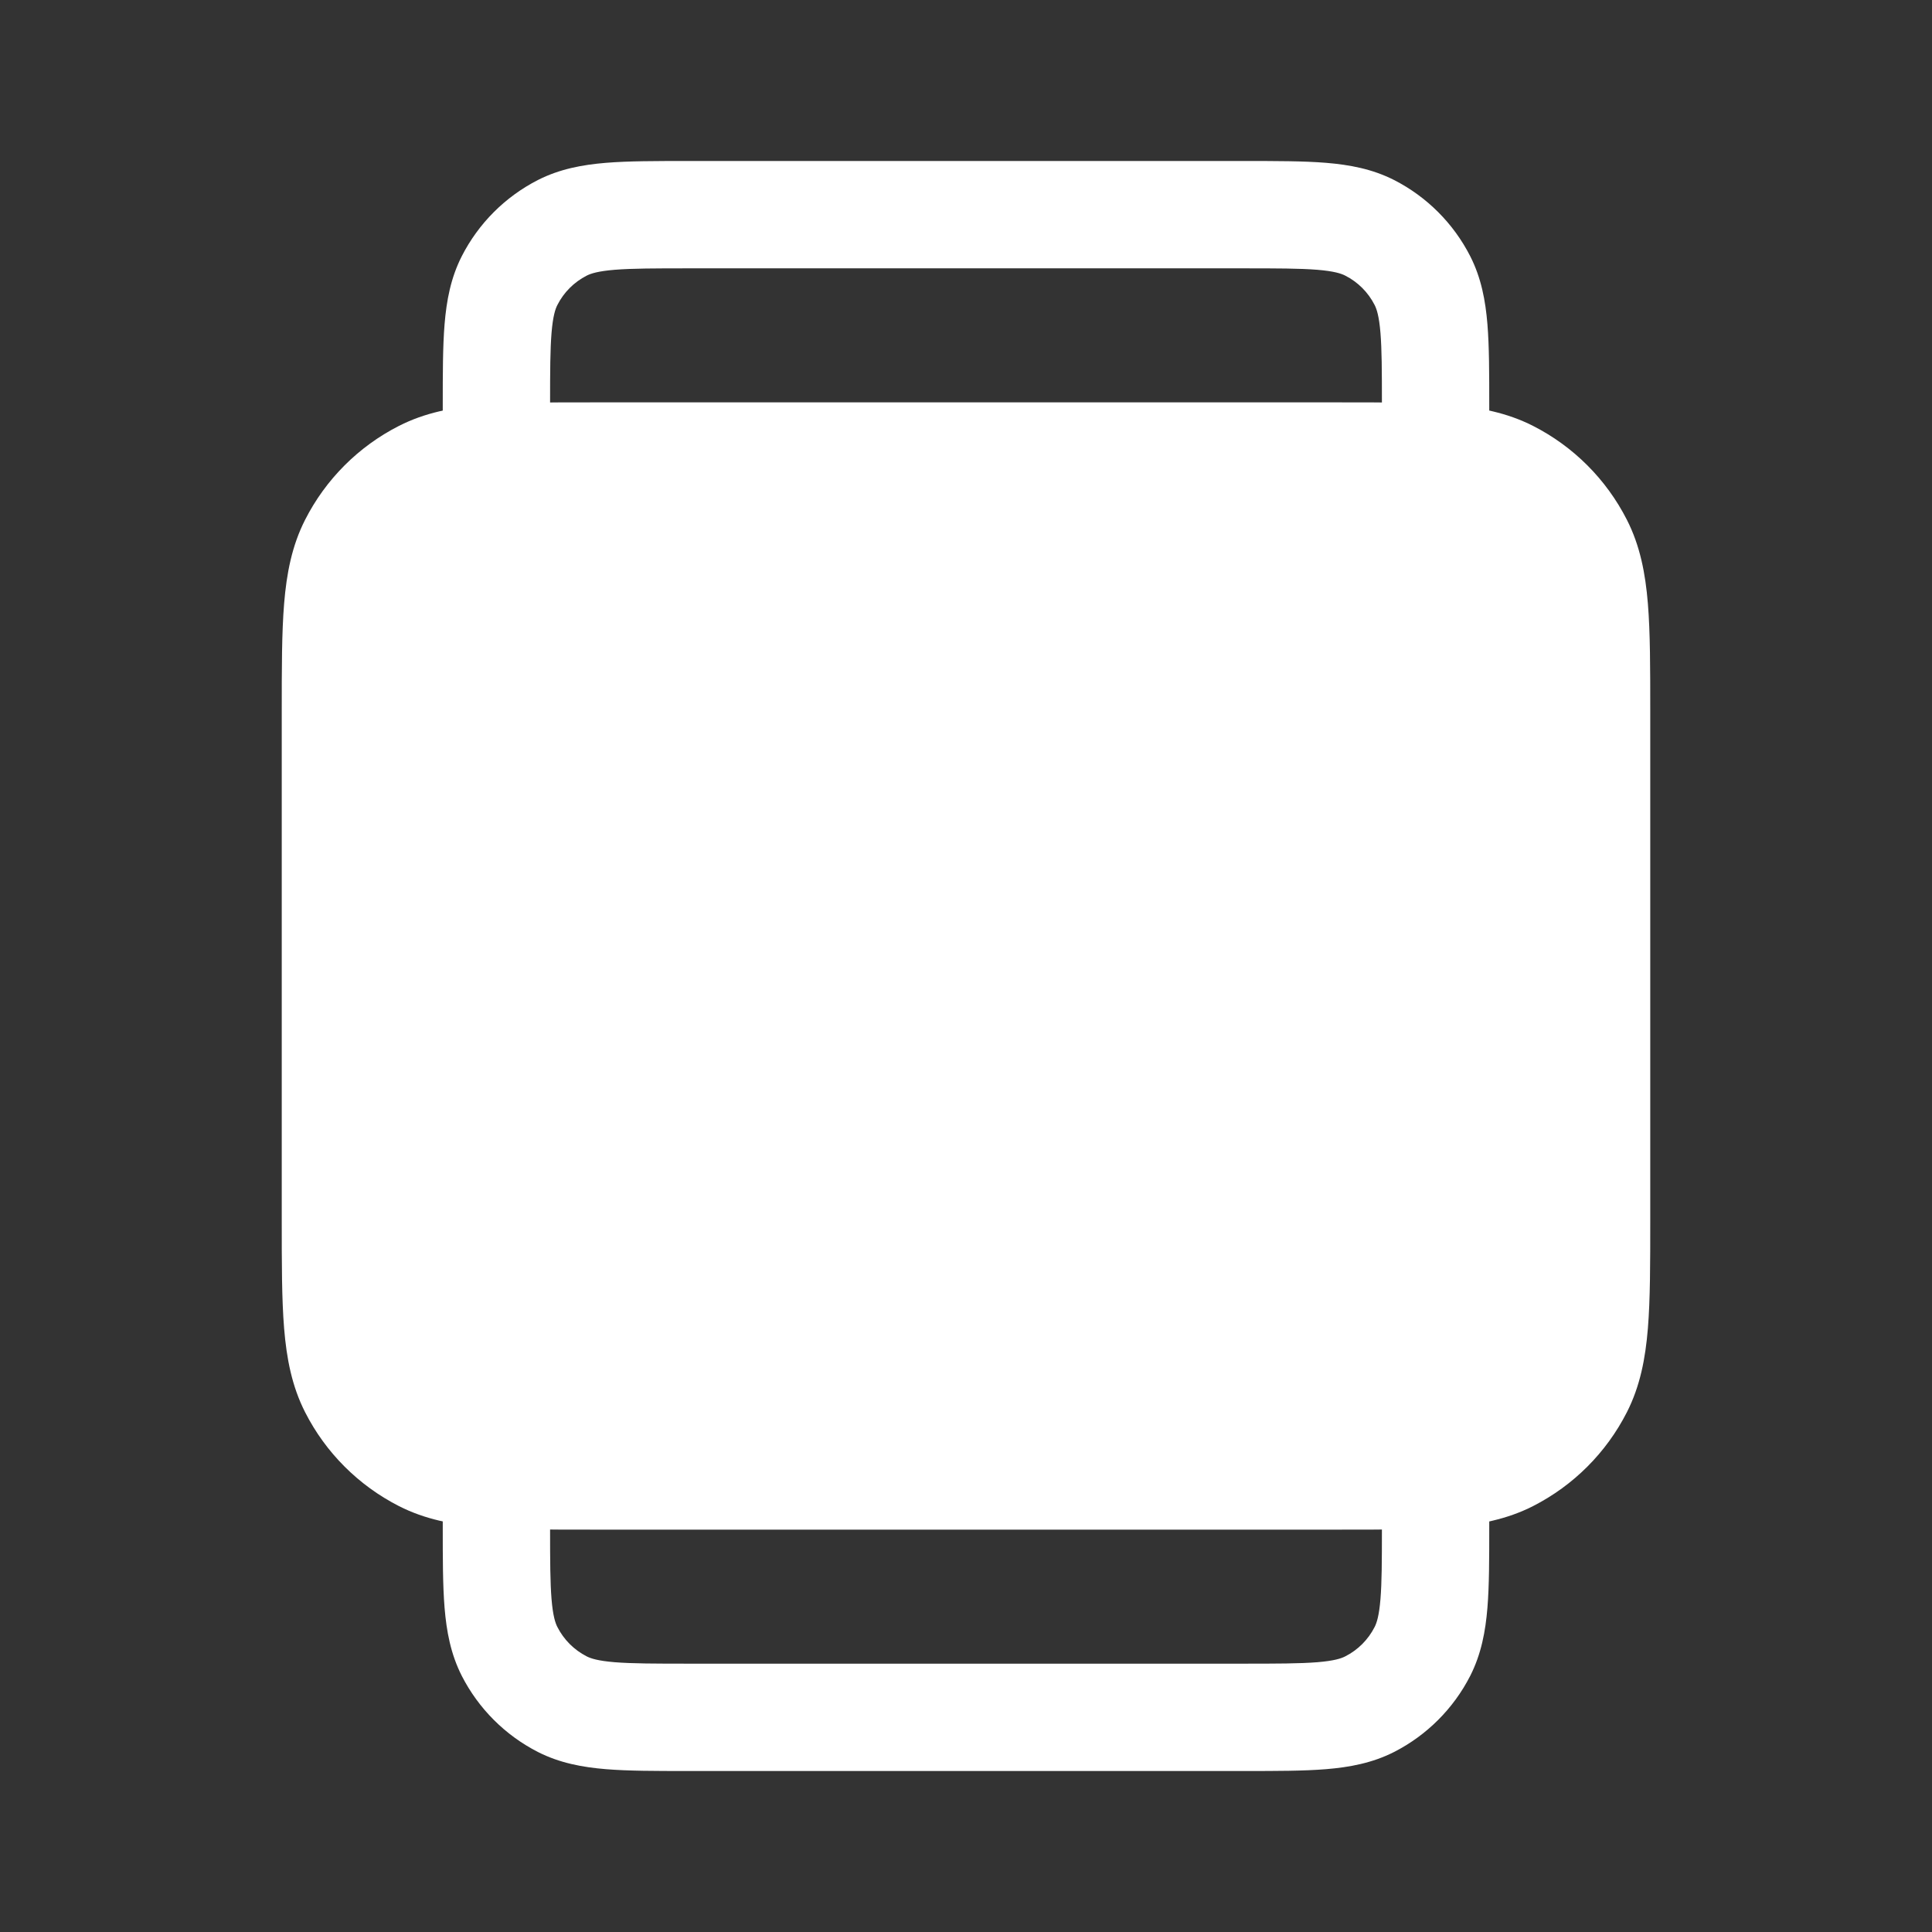 <svg width="36" height="36" viewBox="0 0 36 36" fill="none" xmlns="http://www.w3.org/2000/svg">
<rect x="0" y="0" width="36" height="36" fill="#333333" stroke="none"/>
<path fill-rule="evenodd" clip-rule="evenodd" d="M27.75 7.561L27.75 9.5H8.25V7.561C8.25 6.964 8.25 6.457 8.284 6.041C8.32 5.604 8.398 5.18 8.604 4.775C8.916 4.163 9.413 3.666 10.024 3.354C10.43 3.148 10.854 3.07 11.291 3.034C11.707 3 12.214 3 12.811 3H23.189C23.786 3 24.293 3 24.709 3.034C25.146 3.07 25.57 3.148 25.976 3.354C26.587 3.666 27.084 4.163 27.396 4.775C27.602 5.18 27.68 5.604 27.716 6.041C27.75 6.457 27.75 6.964 27.75 7.561ZM25.723 6.204C25.697 5.89 25.653 5.759 25.614 5.683C25.494 5.447 25.303 5.256 25.067 5.136C24.991 5.097 24.86 5.053 24.546 5.027C24.221 5.001 23.797 5 23.15 5H12.85C12.203 5 11.779 5.001 11.454 5.027C11.14 5.053 11.009 5.097 10.932 5.136C10.697 5.256 10.506 5.447 10.386 5.683C10.347 5.759 10.303 5.89 10.277 6.204C10.252 6.512 10.25 6.909 10.25 7.5H25.75C25.75 6.909 25.748 6.512 25.723 6.204Z" fill="white"/>
<path fill-rule="evenodd" clip-rule="evenodd" d="M27.75 28.439L27.75 26.5H8.25V28.439C8.25 29.036 8.25 29.543 8.284 29.959C8.32 30.396 8.398 30.82 8.604 31.226C8.916 31.837 9.413 32.334 10.024 32.646C10.43 32.852 10.854 32.93 11.291 32.966C11.707 33 12.214 33 12.811 33H23.189C23.786 33 24.293 33 24.709 32.966C25.146 32.93 25.57 32.852 25.976 32.646C26.587 32.334 27.084 31.837 27.396 31.226C27.602 30.82 27.68 30.396 27.716 29.959C27.75 29.543 27.75 29.036 27.75 28.439ZM25.723 29.796C25.697 30.11 25.653 30.241 25.614 30.317C25.494 30.553 25.303 30.744 25.067 30.864C24.991 30.903 24.86 30.947 24.546 30.973C24.221 30.999 23.797 31 23.15 31H12.85C12.203 31 11.779 30.999 11.454 30.973C11.14 30.947 11.009 30.903 10.932 30.864C10.697 30.744 10.506 30.553 10.386 30.317C10.347 30.241 10.303 30.11 10.277 29.796C10.252 29.488 10.25 29.091 10.25 28.5H25.75C25.75 29.091 25.748 29.488 25.723 29.796Z" fill="white"/>
<path d="M11.05 27.5H24.95C26.63 27.5 27.47 27.5 28.112 27.173C28.677 26.885 29.135 26.427 29.423 25.862C29.75 25.22 29.75 24.38 29.75 22.7V13.3C29.75 11.62 29.75 10.78 29.423 10.138C29.135 9.574 28.677 9.115 28.112 8.827C27.47 8.5 26.63 8.5 24.95 8.5H11.05C9.37 8.5 8.53 8.5 7.888 8.827C7.324 9.115 6.865 9.574 6.577 10.138C6.25 10.78 6.25 11.62 6.25 13.3V22.7C6.25 24.38 6.25 25.22 6.577 25.862C6.865 26.427 7.324 26.885 7.888 27.173C8.53 27.5 9.37 27.5 11.05 27.5Z" fill="white"/>
<path fill-rule="evenodd" clip-rule="evenodd" d="M30.75 13.259V22.741C30.75 23.546 30.75 24.211 30.706 24.752C30.66 25.314 30.561 25.831 30.314 26.316C29.93 27.069 29.319 27.68 28.566 28.064C28.081 28.311 27.564 28.41 27.002 28.456C26.461 28.5 25.796 28.5 24.991 28.5H11.009C10.204 28.5 9.539 28.5 8.998 28.456C8.436 28.41 7.919 28.311 7.434 28.064C6.681 27.68 6.069 27.069 5.686 26.316C5.439 25.831 5.34 25.314 5.294 24.752C5.25 24.211 5.25 23.546 5.25 22.741V13.259C5.25 12.454 5.25 11.789 5.294 11.248C5.34 10.686 5.439 10.169 5.686 9.684C6.069 8.931 6.681 8.319 7.434 7.936C7.919 7.689 8.436 7.59 8.998 7.544C9.539 7.5 10.204 7.5 11.009 7.5H24.991C25.796 7.5 26.461 7.5 27.002 7.544C27.564 7.59 28.081 7.689 28.566 7.936C29.319 8.319 29.93 8.931 30.314 9.684C30.561 10.169 30.66 10.686 30.706 11.248C30.75 11.789 30.75 12.454 30.75 13.259ZM28.712 11.411C28.677 10.973 28.612 10.748 28.532 10.592C28.34 10.216 28.034 9.91 27.658 9.718C27.502 9.638 27.277 9.573 26.839 9.538C26.389 9.501 25.807 9.5 24.95 9.5H11.05C10.193 9.5 9.611 9.501 9.161 9.538C8.723 9.573 8.498 9.638 8.342 9.718C7.966 9.91 7.66 10.216 7.468 10.592C7.388 10.748 7.323 10.973 7.288 11.411C7.251 11.861 7.25 12.443 7.25 13.3V22.7C7.25 23.557 7.251 24.139 7.288 24.589C7.323 25.027 7.388 25.252 7.468 25.408C7.66 25.784 7.966 26.09 8.342 26.282C8.498 26.362 8.723 26.427 9.161 26.462C9.611 26.499 10.193 26.5 11.05 26.5H24.95C25.807 26.5 26.389 26.499 26.839 26.462C27.277 26.427 27.502 26.362 27.658 26.282C28.034 26.09 28.34 25.784 28.532 25.408C28.612 25.252 28.677 25.027 28.712 24.589C28.749 24.139 28.75 23.557 28.75 22.7V13.3C28.75 12.443 28.749 11.861 28.712 11.411Z" fill="white"/>
</svg>
